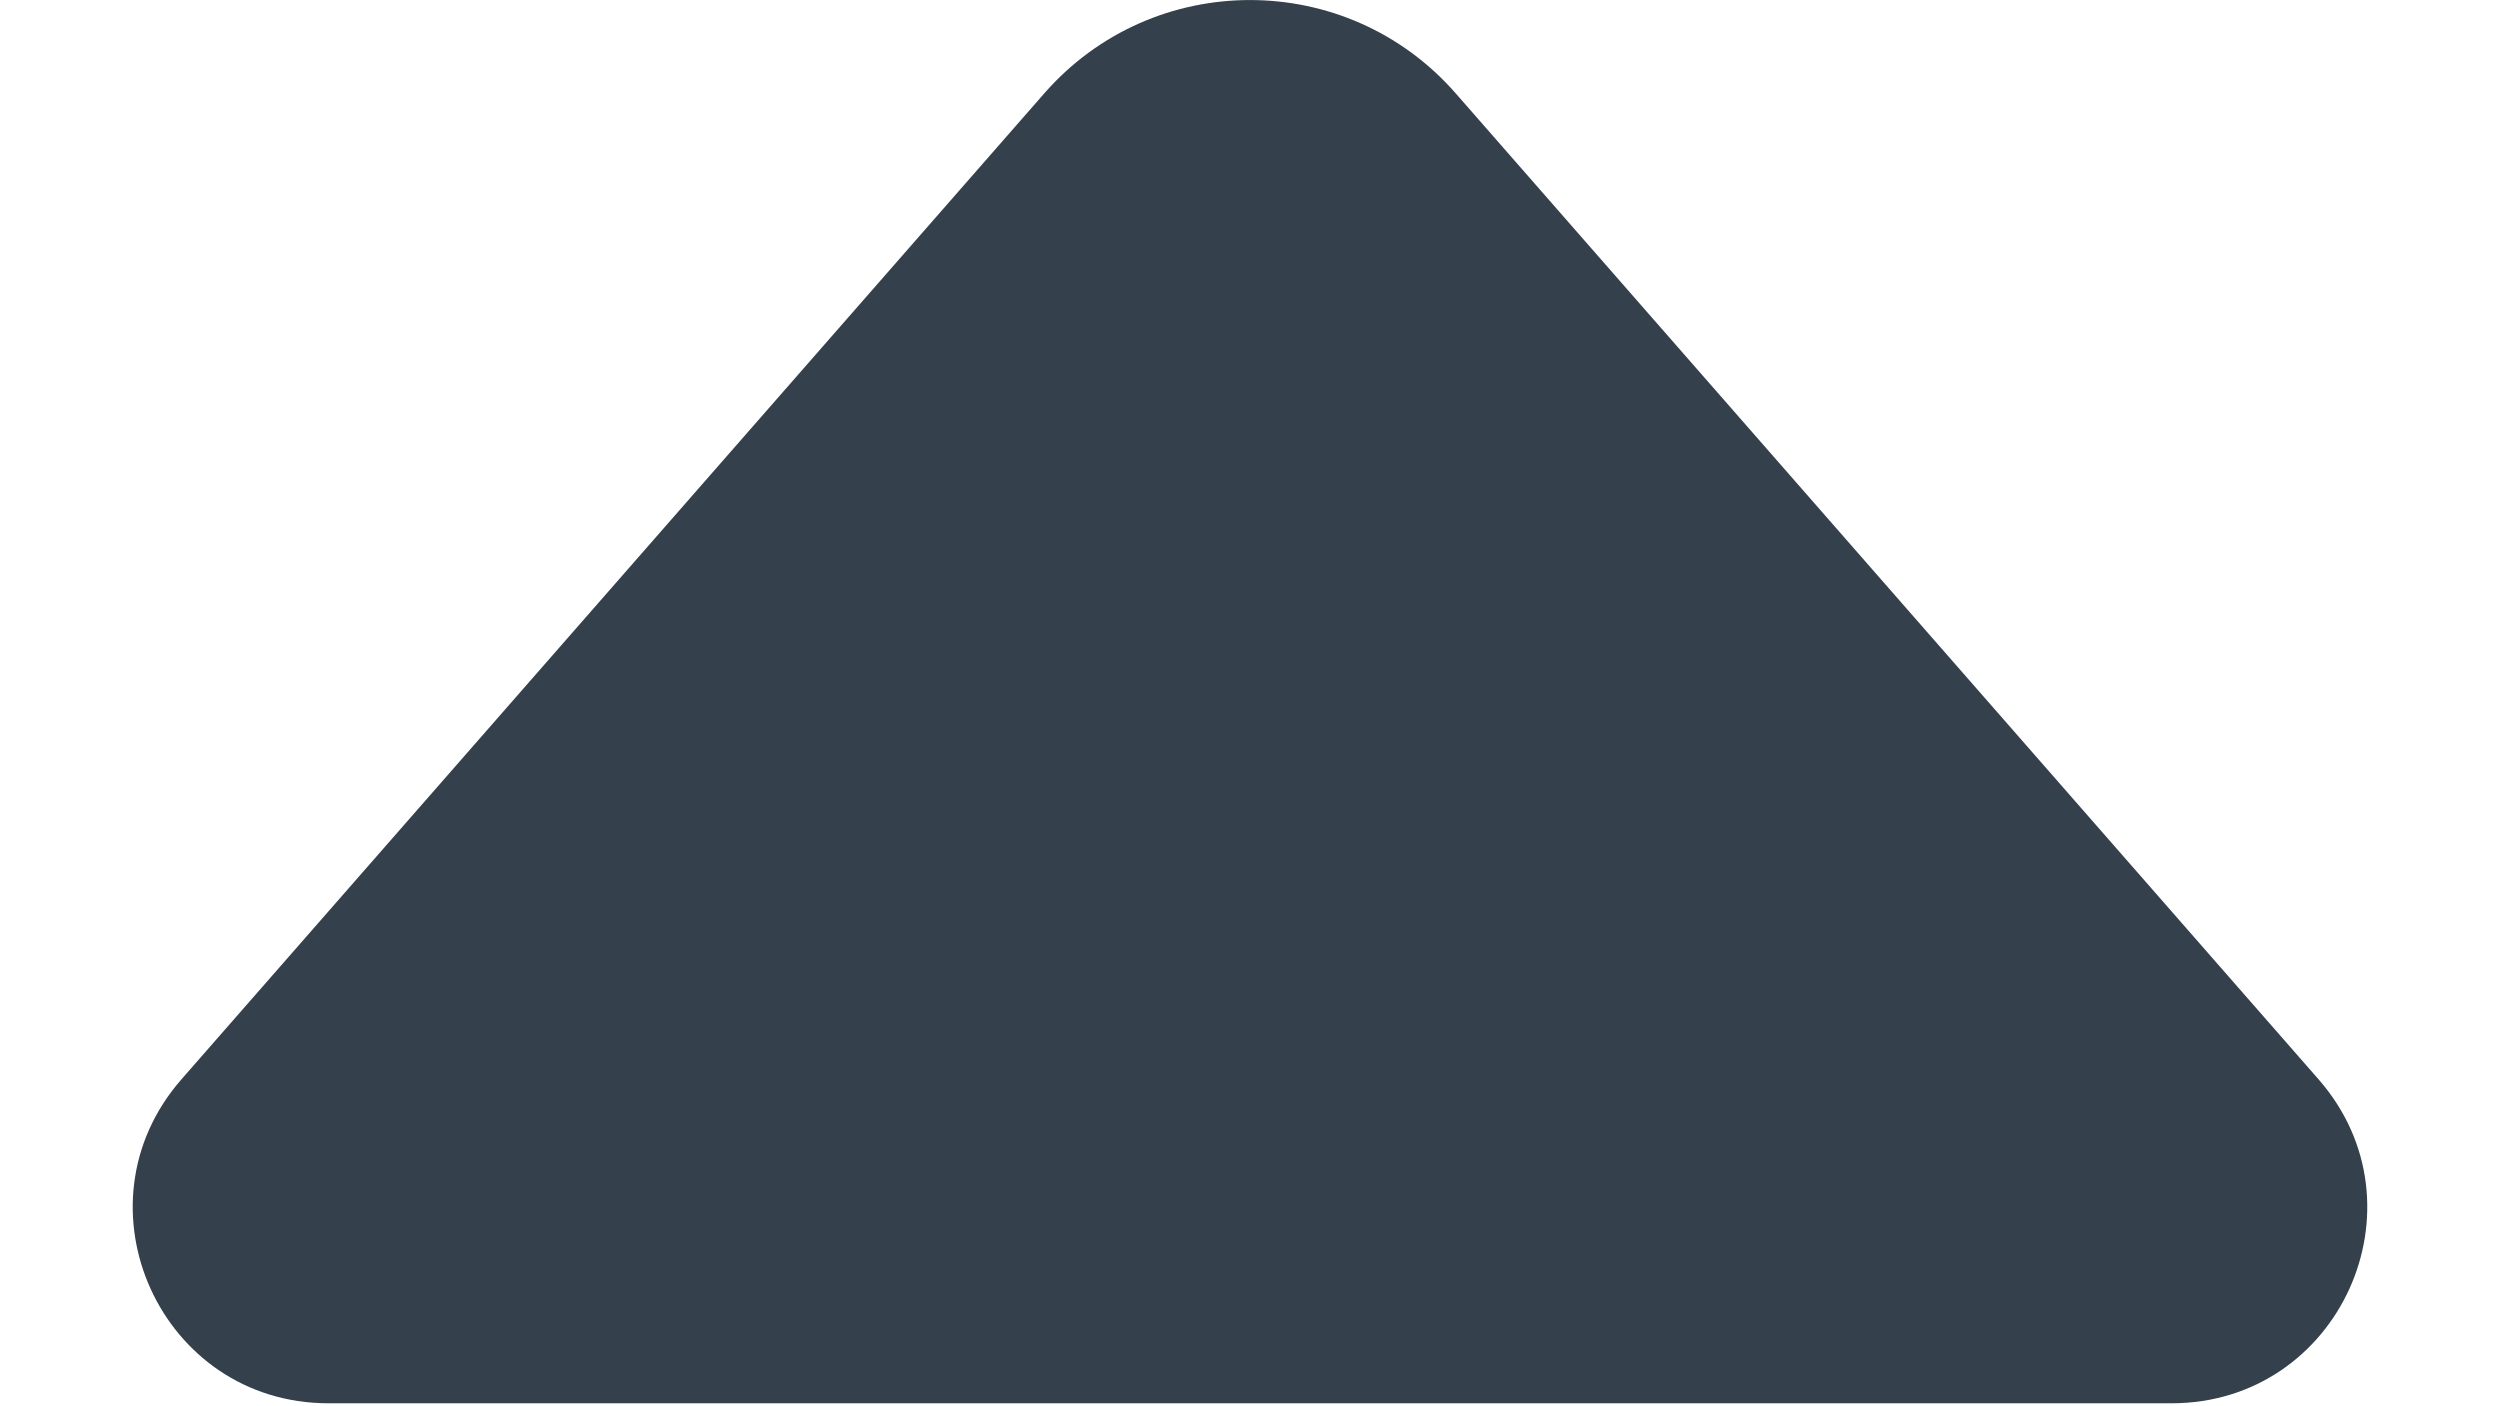 <svg width="16" height="9" viewBox="0 0 16 9" fill="none" xmlns="http://www.w3.org/2000/svg">
<path d="M2.102 8.981C1.028 8.981 0.454 7.717 1.161 6.908L6.683 0.598C7.38 -0.199 8.62 -0.199 9.317 0.598L14.839 6.908C15.546 7.717 14.972 8.981 13.898 8.981H2.102Z" fill="#34404B"/>
</svg>
